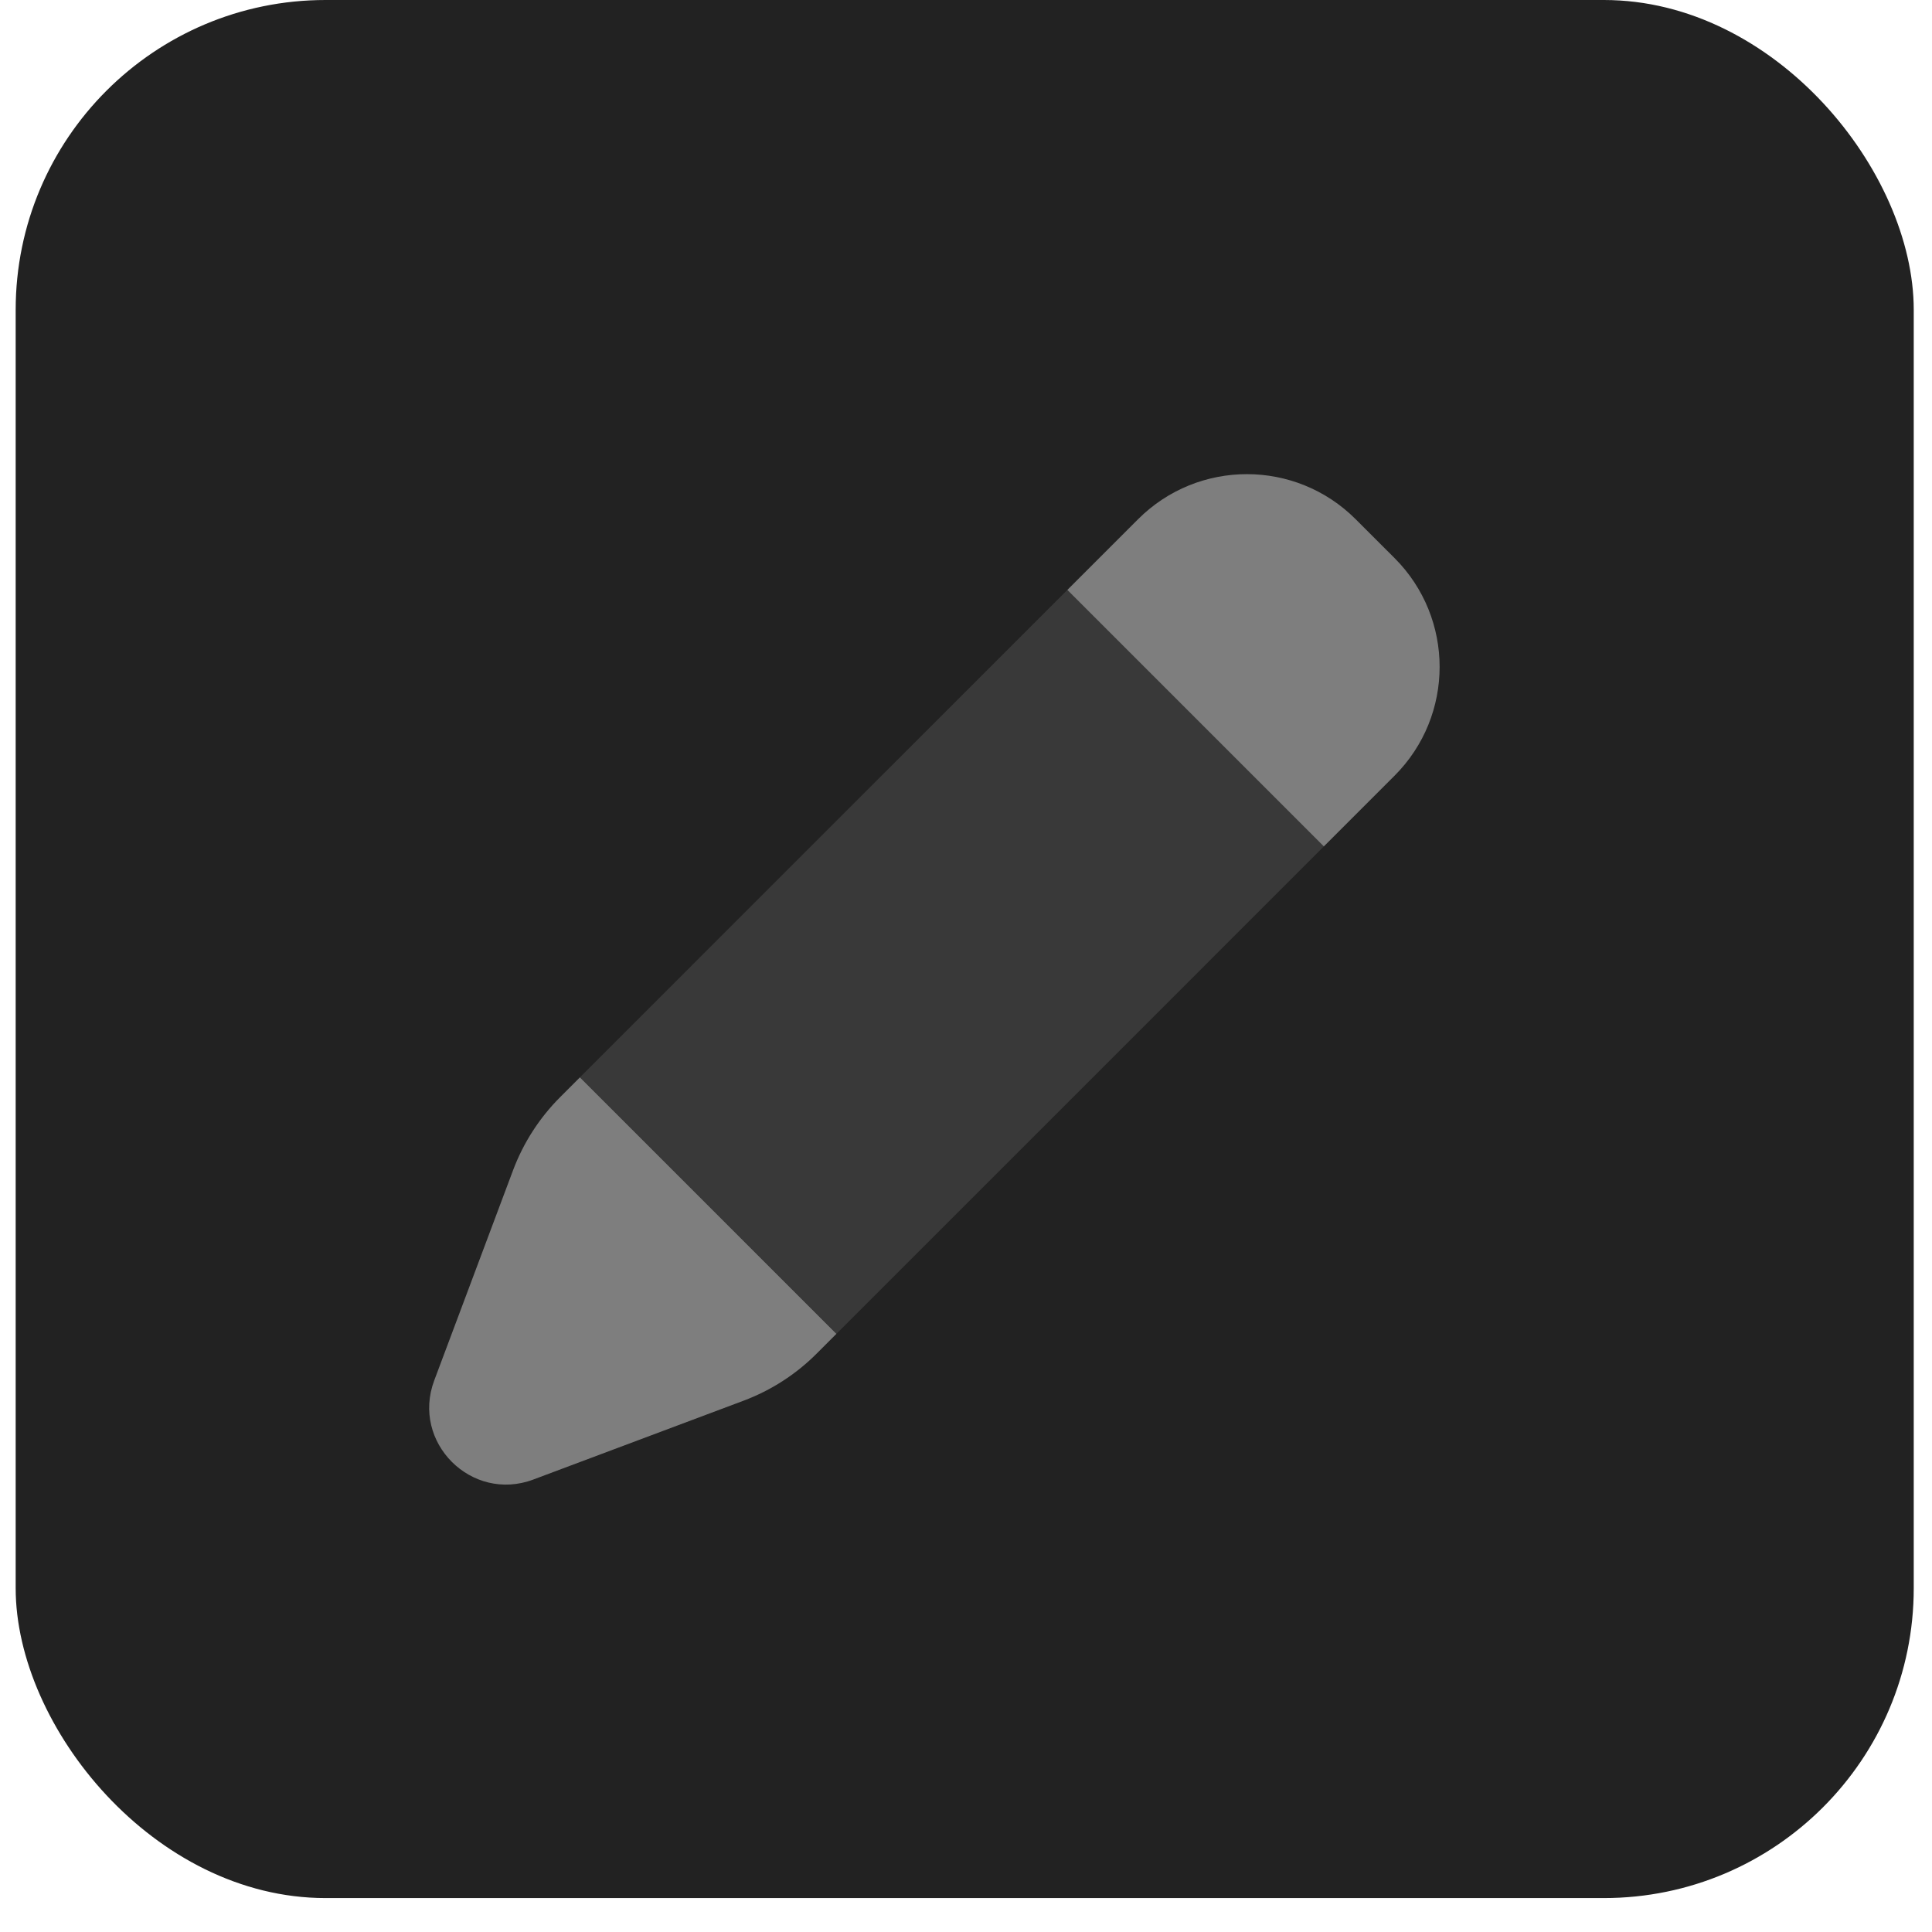 <svg width="53" height="53" viewBox="0 0 53 53" fill="none" xmlns="http://www.w3.org/2000/svg">
<rect x="0.43" width="52.069" height="52.069" rx="8.5" fill="#222222"/>
<path d="M14.075 32.102L11.912 37.87C11.276 39.567 12.933 41.224 14.63 40.588L20.398 38.425C21.151 38.142 21.834 37.703 22.402 37.134L22.947 36.589L15.911 29.553L15.366 30.098C14.798 30.666 14.358 31.349 14.075 32.102Z" fill="#7E7E7E"/>
<path d="M15.91 29.553L22.947 36.589L36.316 23.22L29.28 16.184L15.91 29.553Z" fill="#393939"/>
<path d="M38.256 21.28L36.316 23.22L29.28 16.184L31.22 14.244C32.869 12.595 35.542 12.595 37.19 14.244L38.256 15.309C39.905 16.958 39.905 19.631 38.256 21.28Z" fill="#7E7E7E"/>
</svg>
